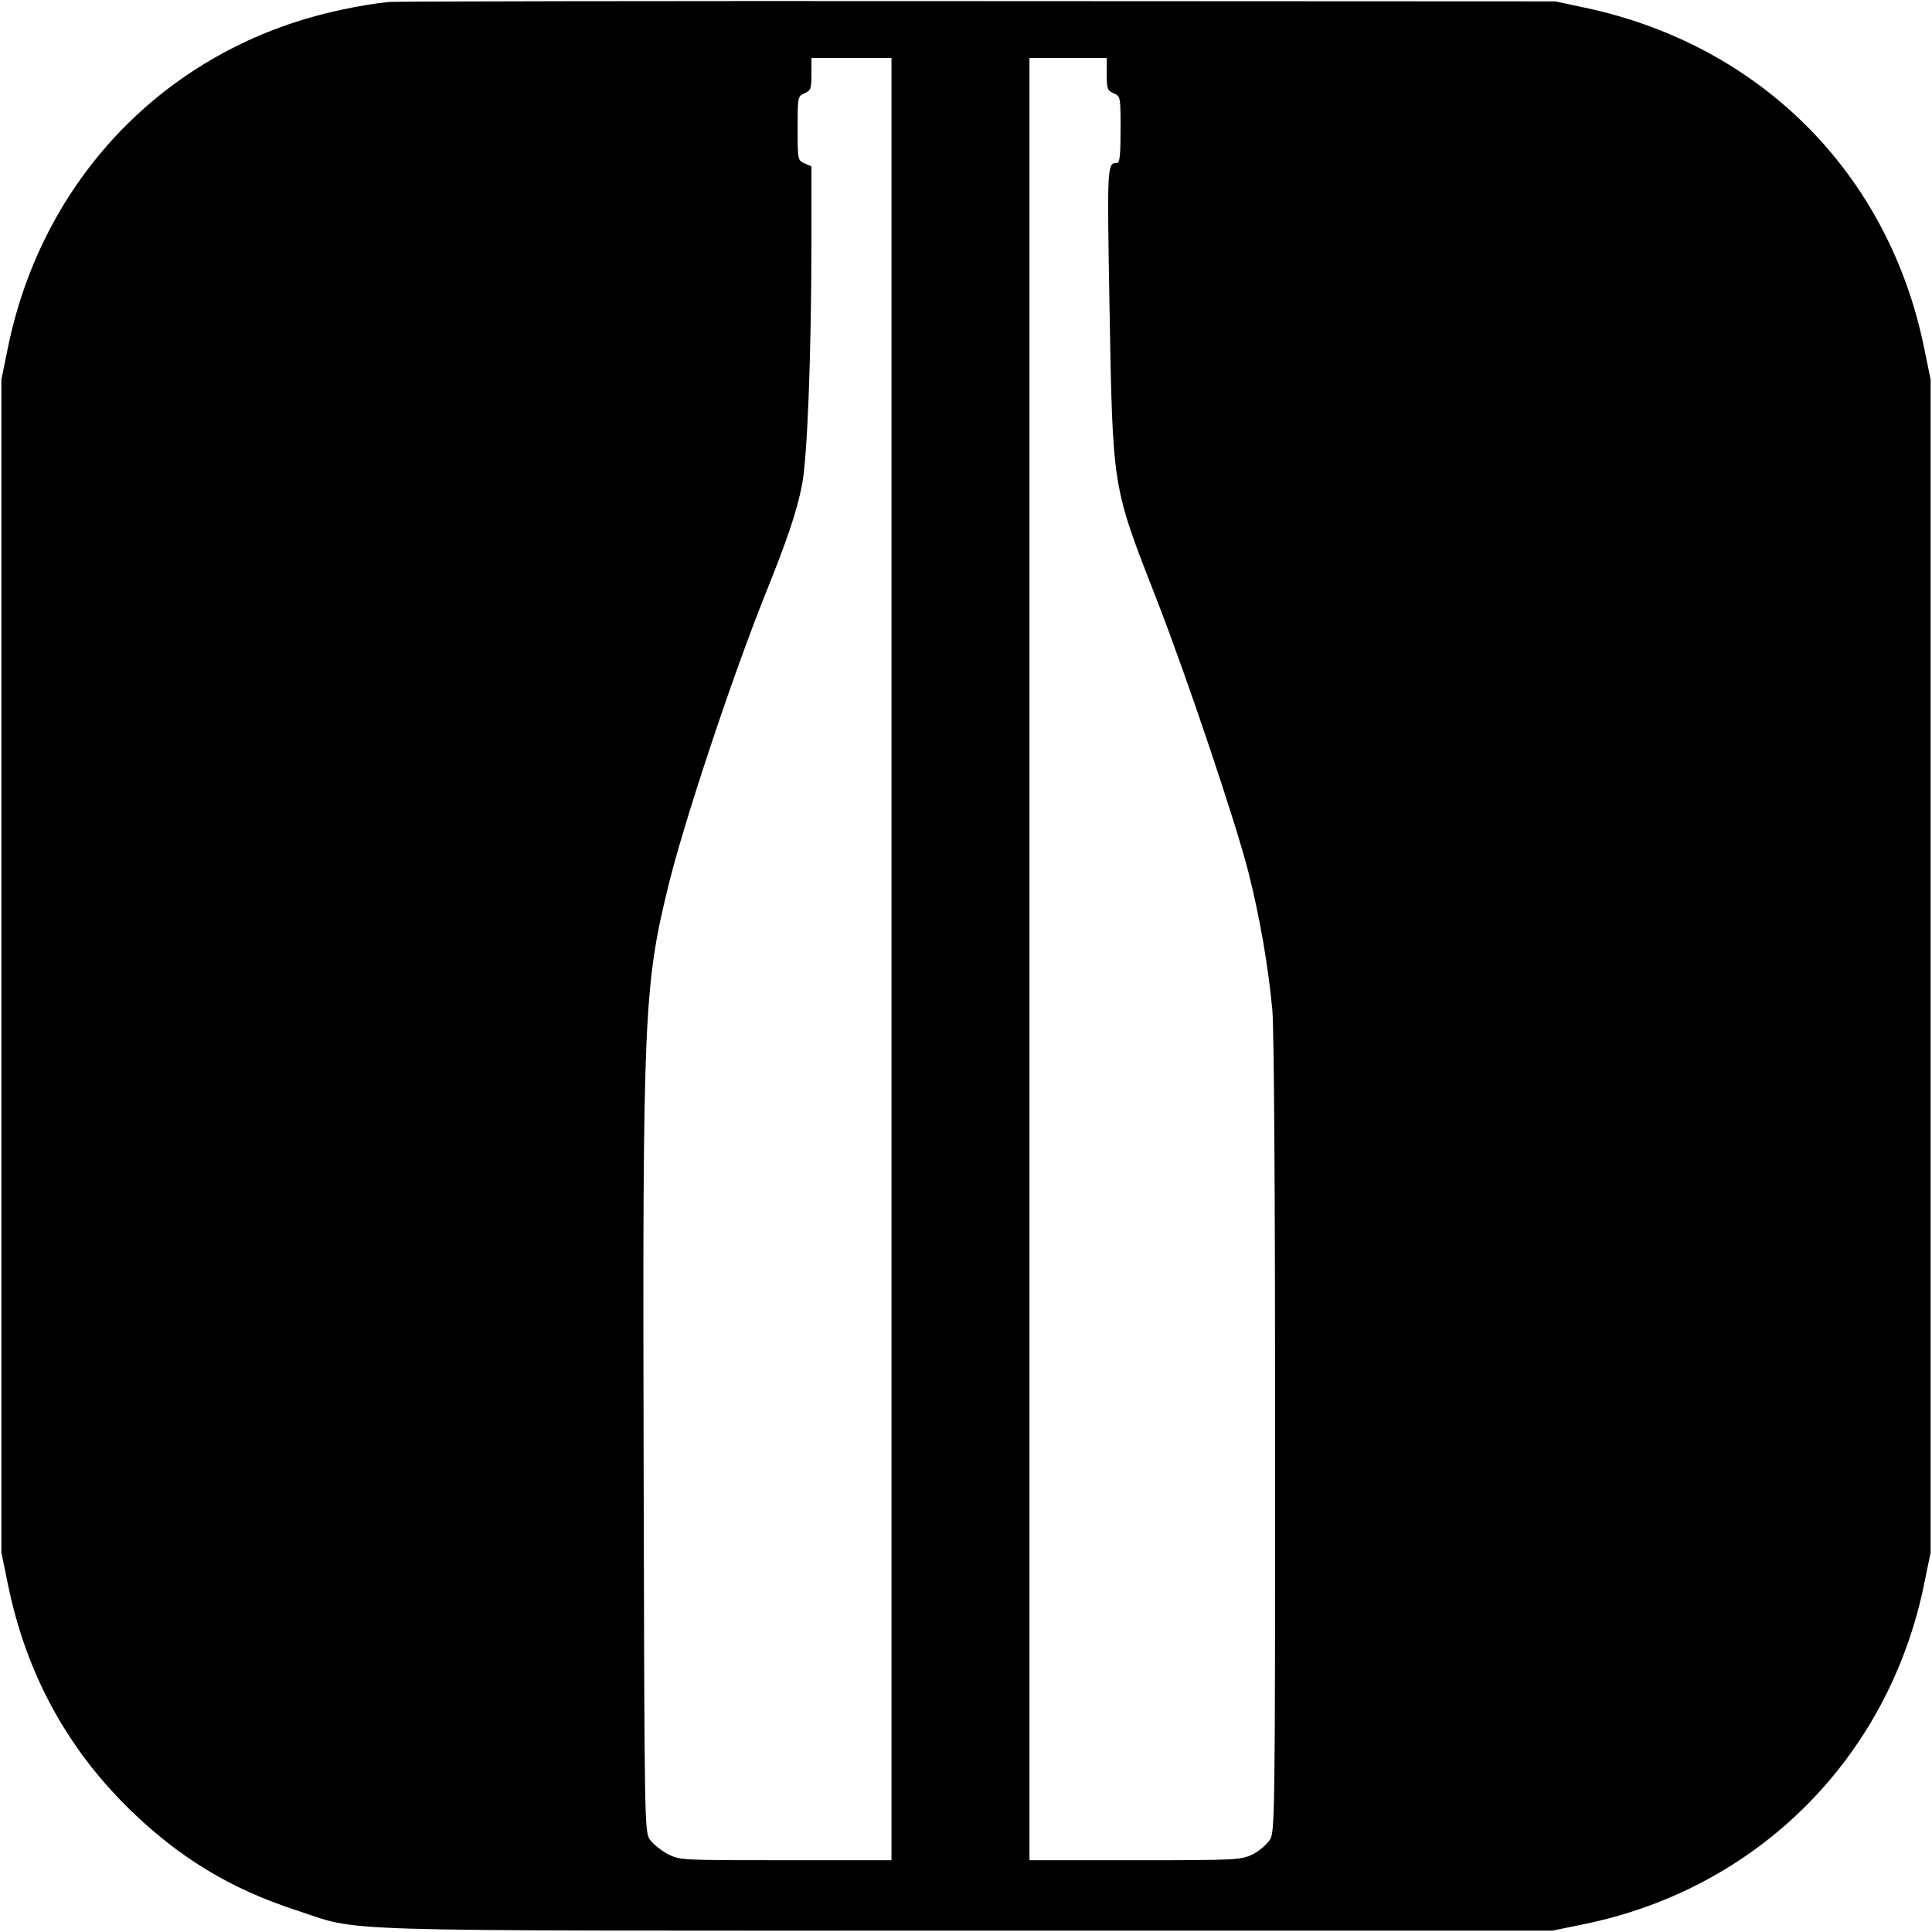 <?xml version="1.0" standalone="no"?>
<!DOCTYPE svg PUBLIC "-//W3C//DTD SVG 20010904//EN"
 "http://www.w3.org/TR/2001/REC-SVG-20010904/DTD/svg10.dtd">
<svg version="1.0" xmlns="http://www.w3.org/2000/svg"
 width="700pt" height="700pt" viewBox="0 0 700 700"
 preserveAspectRatio="xMidYMid meet">
<g transform="translate(0,700) scale(0.1,-0.1)"
fill="#000000" stroke="none">
<path d="M1410 6993 c-100 -10 -237 -39 -340 -73 -538 -175 -928 -618 -1042
-1183 l-23 -112 0 -2125 0 -2125 23 -112 c65 -321 211 -592 438 -815 180 -177
368 -291 604 -368 248 -81 53 -75 2435 -75 l2120 0 112 23 c631 128 1107 604
1235 1235 l23 112 0 2125 0 2125 -23 112 c-128 633 -593 1100 -1229 1235
l-108 23 -2095 1 c-1152 1 -2111 -1 -2130 -3z m1820 -3468 l0 -3265 -383 0
c-377 0 -383 0 -427 22 -24 13 -53 36 -64 51 -21 28 -21 34 -24 1355 -4 1614
1 1739 87 2092 55 230 230 757 353 1065 81 201 115 302 134 399 19 98 33 457
34 862 l0 291 -25 11 c-25 11 -25 14 -25 127 0 113 0 116 25 127 23 10 25 17
25 70 l0 58 145 0 145 0 0 -3265z m780 3207 c0 -53 2 -60 25 -70 25 -11 25
-13 25 -132 0 -89 -3 -120 -12 -120 -37 -1 -37 -3 -28 -525 12 -661 9 -642
170 -1055 110 -282 288 -811 334 -993 41 -163 71 -337 86 -497 6 -72 10 -644
10 -1545 0 -1387 -1 -1431 -19 -1461 -11 -17 -39 -41 -63 -53 -43 -20 -57 -21
-426 -21 l-382 0 0 3265 0 3265 140 0 140 0 0 -58z"/>
</g>
</svg>

